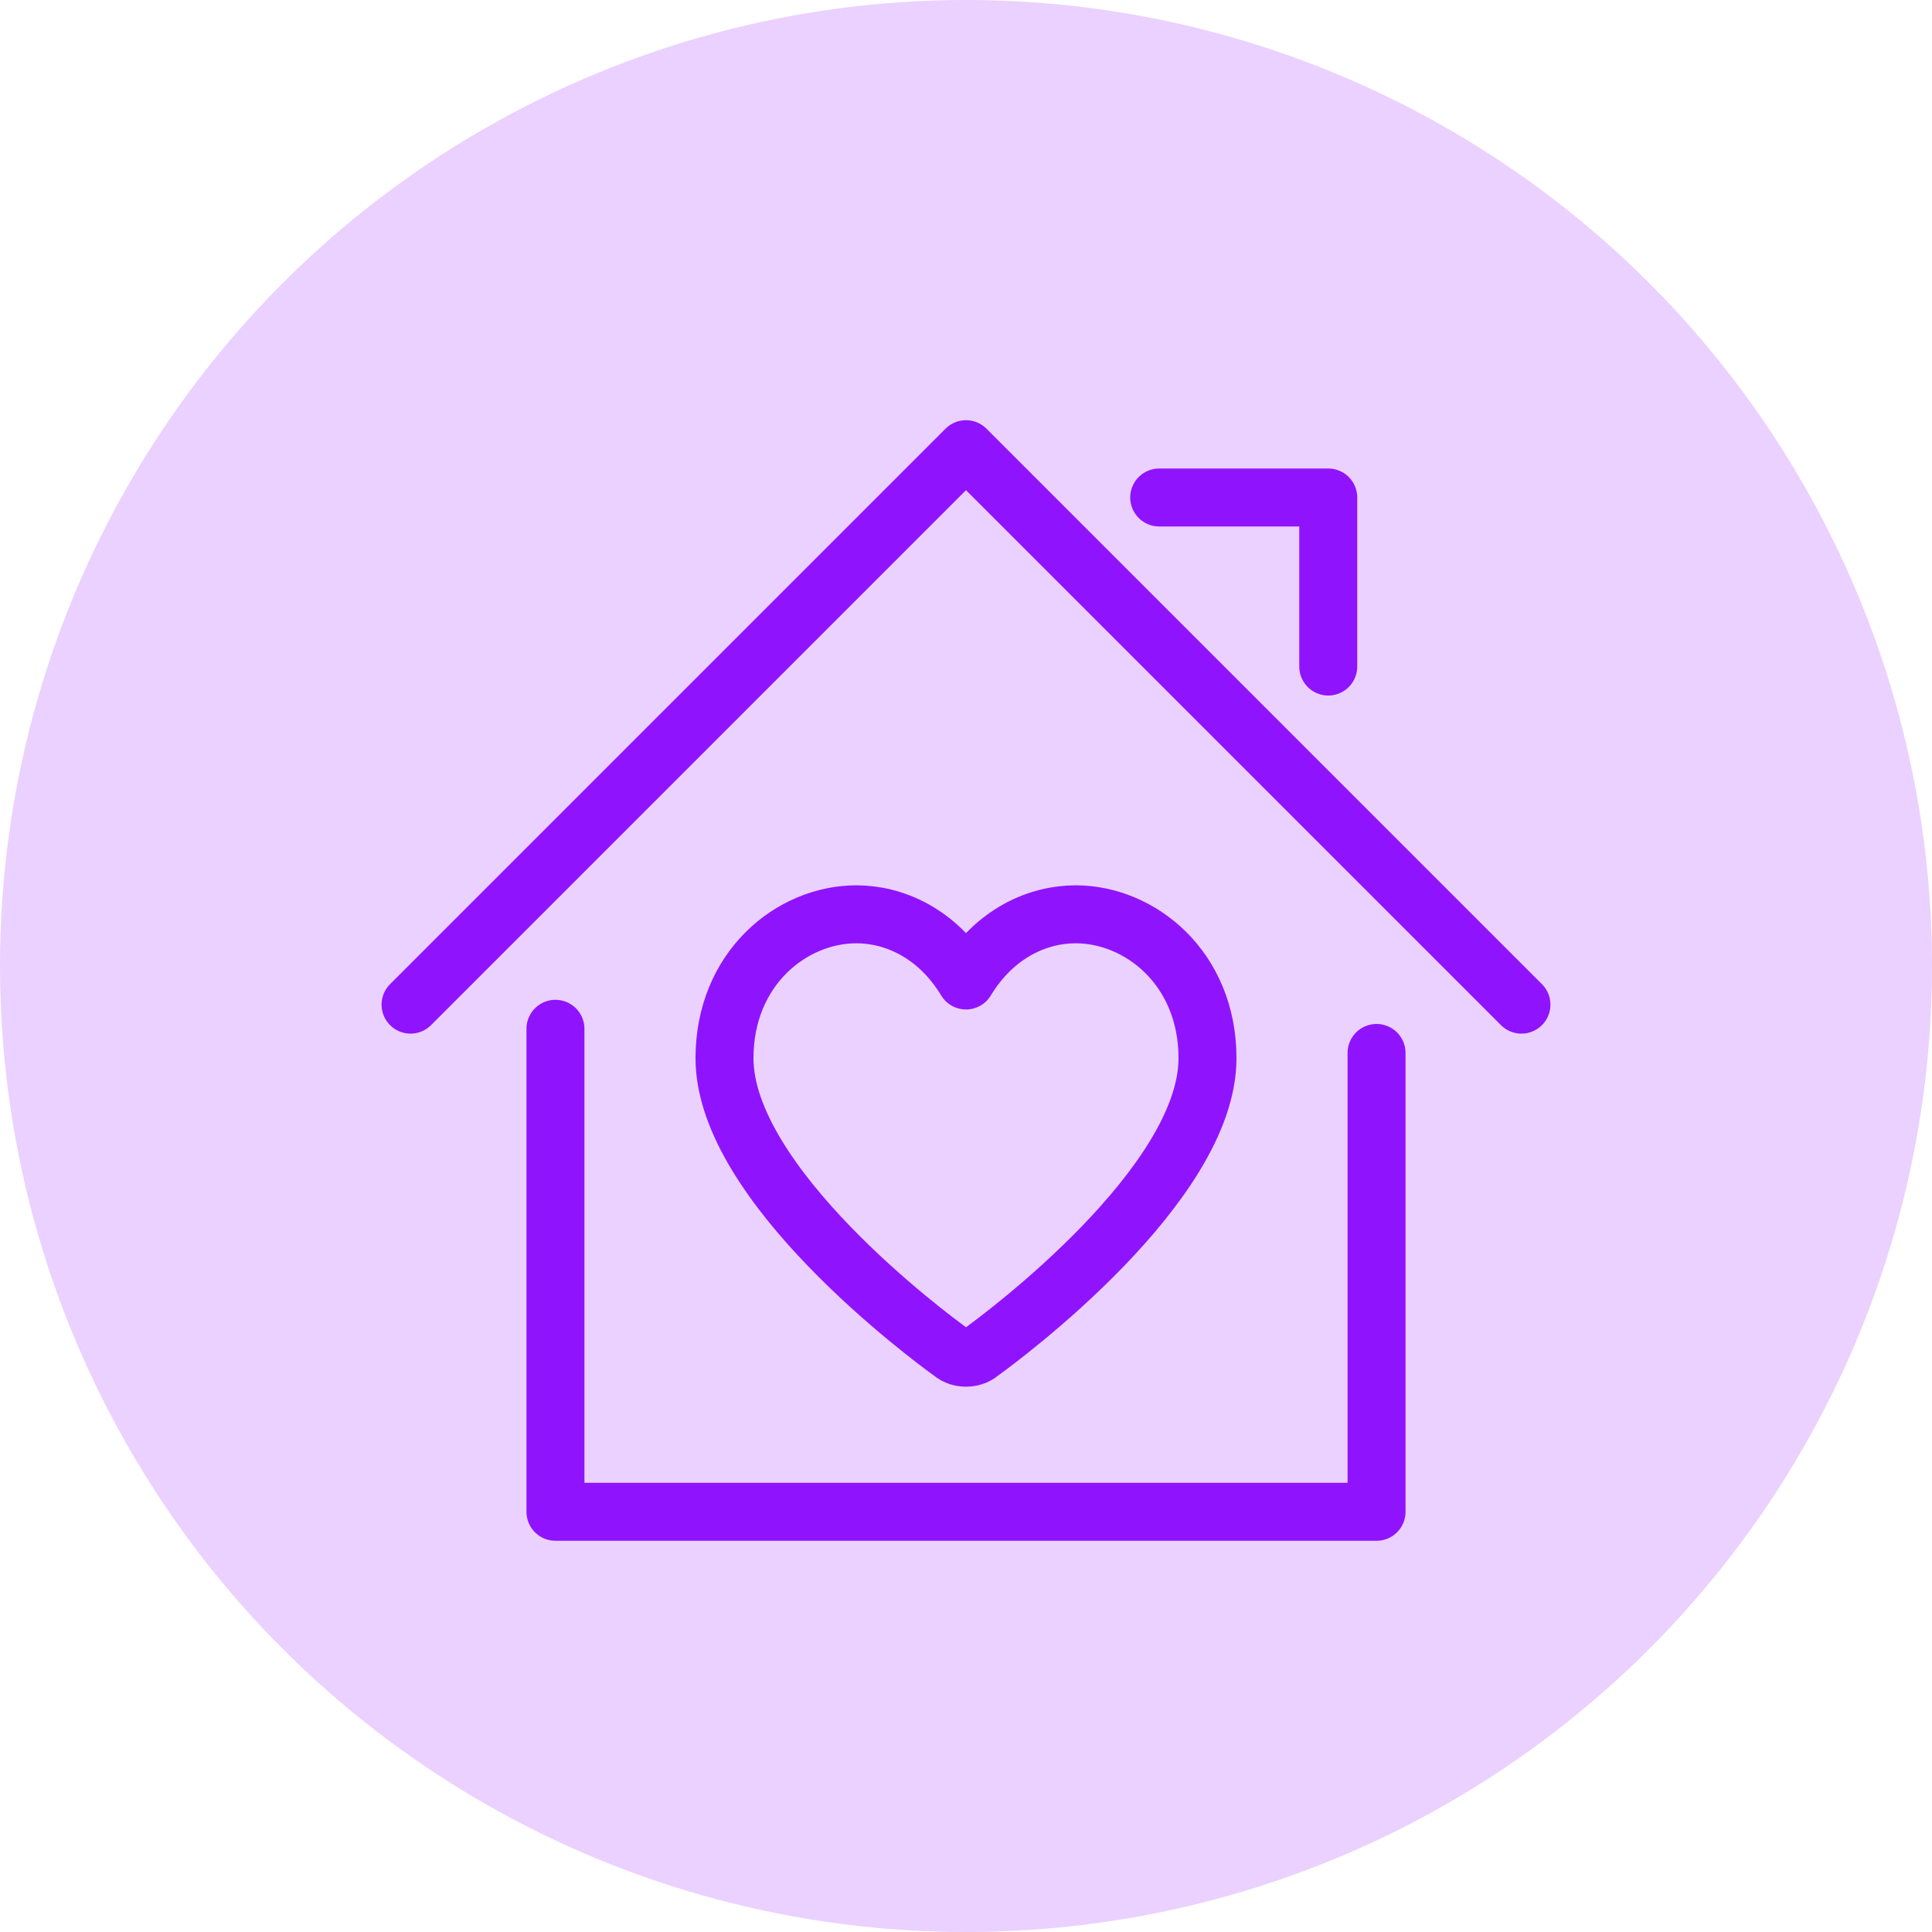 <svg width="50" height="50" viewBox="0 0 50 50" fill="none" xmlns="http://www.w3.org/2000/svg">
<circle opacity="0.195" cx="25" cy="25" r="25" fill="#9013FE"/>
<path d="M14.375 26.625V39.125H35.625V27.25" stroke="#9013FE" stroke-width="1.5" stroke-linecap="round" stroke-linejoin="round"/>
<path d="M10.625 26L25 11.625L39.375 26" stroke="#9013FE" stroke-width="1.5" stroke-linecap="round" stroke-linejoin="round"/>
<path d="M30 12.875H34.375V17.25" stroke="#9013FE" stroke-width="1.5" stroke-linecap="round" stroke-linejoin="round"/>
<path fill-rule="evenodd" clip-rule="evenodd" d="M31.25 27.387C31.25 30.65 25.975 34.575 25.363 35.012C25.262 35.1 25.125 35.137 25 35.137C24.875 35.137 24.738 35.1 24.637 35.012C24.025 34.575 18.75 30.65 18.75 27.387C18.75 25.062 20.488 23.662 22.163 23.662C23.125 23.662 24.25 24.137 25 25.375C25.75 24.137 26.875 23.662 27.837 23.662C29.512 23.662 31.25 25.062 31.25 27.387V27.387Z" stroke="#9013FE" stroke-width="1.5" stroke-linejoin="round"/>
</svg>
